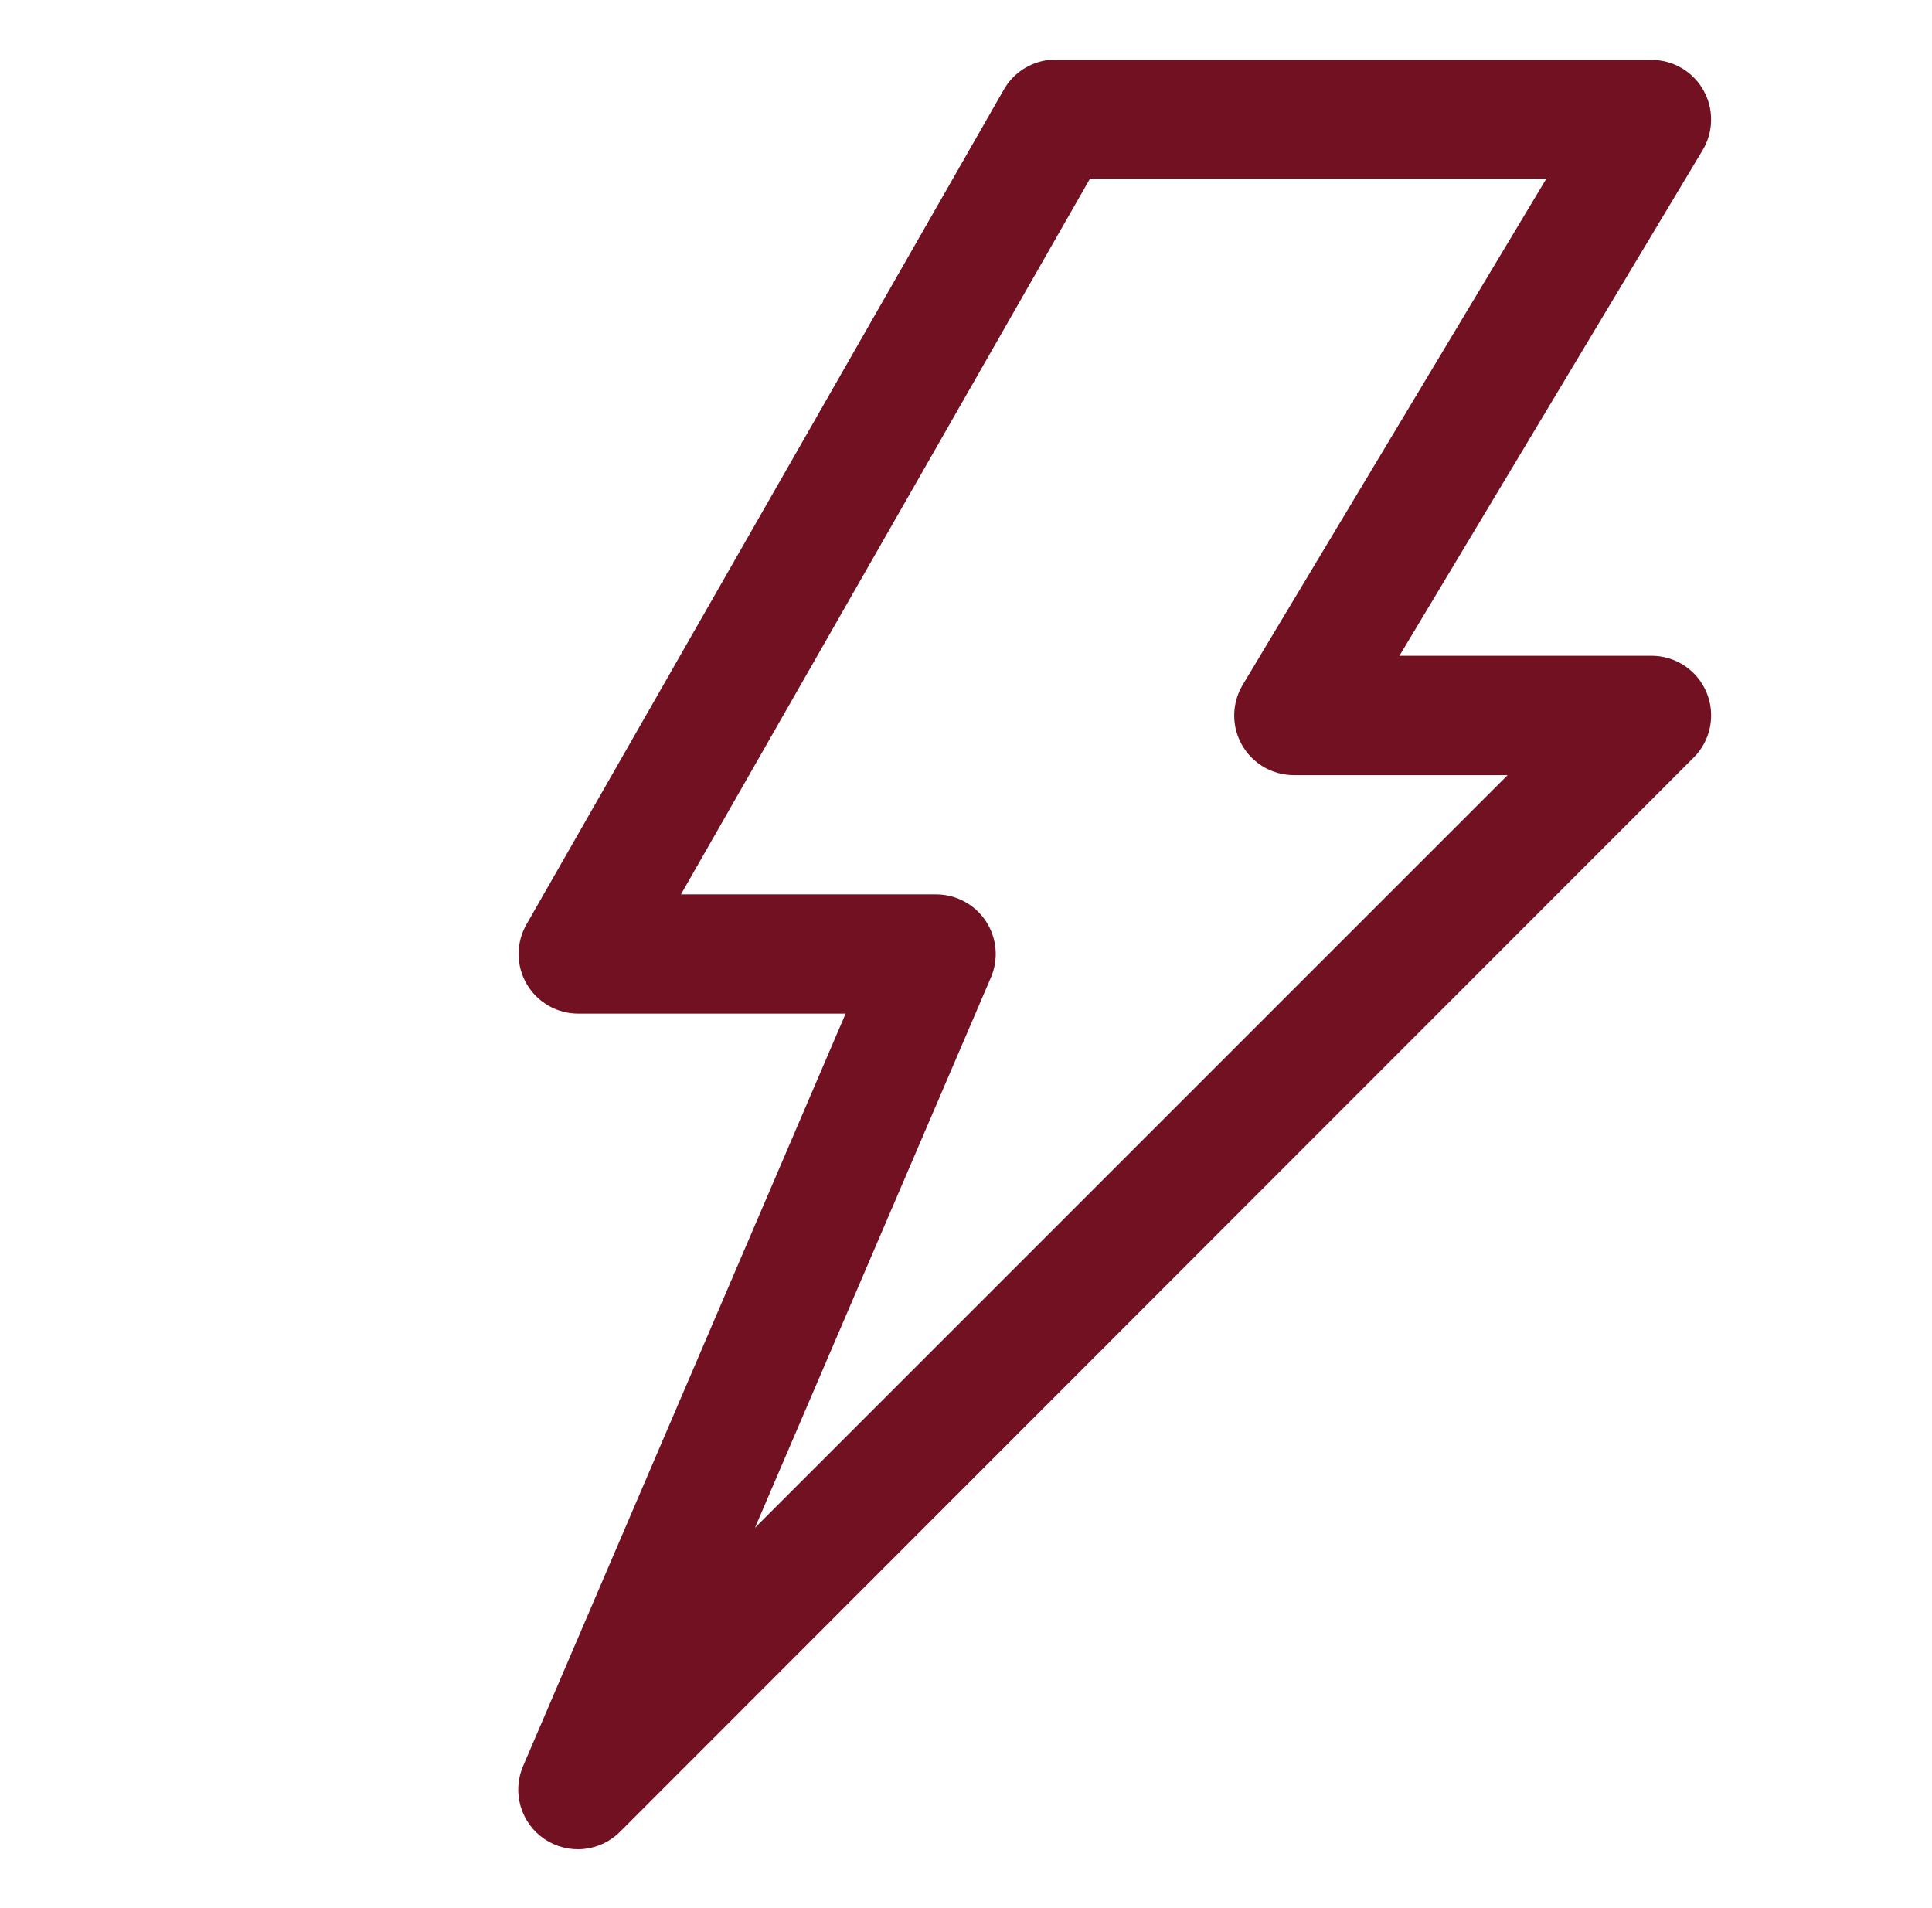 <svg width="81" height="80" viewBox="0 0 81 80" fill="none" xmlns="http://www.w3.org/2000/svg">
<path d="M43.998 2.51C43.602 2.551 43.221 2.687 42.887 2.905C42.553 3.123 42.277 3.418 42.081 3.765L22.074 38.753C21.855 39.134 21.741 39.566 21.742 40.006C21.743 40.445 21.86 40.876 22.081 41.256C22.302 41.636 22.62 41.95 23.001 42.169C23.383 42.387 23.815 42.5 24.254 42.498H35.453L21.944 74.014C21.704 74.551 21.661 75.156 21.823 75.721C21.985 76.287 22.34 76.777 22.828 77.106C23.316 77.435 23.904 77.582 24.489 77.52C25.074 77.459 25.618 77.192 26.026 76.769L71.014 31.756C71.362 31.406 71.599 30.961 71.694 30.476C71.789 29.992 71.739 29.49 71.549 29.034C71.36 28.578 71.04 28.189 70.629 27.914C70.218 27.64 69.736 27.494 69.242 27.494H58.672L71.384 6.295C71.611 5.916 71.734 5.483 71.739 5.041C71.745 4.599 71.633 4.163 71.415 3.779C71.198 3.394 70.882 3.074 70.5 2.851C70.118 2.628 69.684 2.511 69.242 2.51H44.258C44.171 2.506 44.085 2.506 43.998 2.51ZM45.698 7.49H64.832L52.1 28.714C51.873 29.093 51.751 29.525 51.745 29.967C51.739 30.408 51.85 30.843 52.068 31.228C52.285 31.613 52.6 31.933 52.981 32.156C53.362 32.379 53.796 32.497 54.237 32.499H63.207L31.651 64.055L41.543 40.986C41.706 40.606 41.773 40.193 41.737 39.781C41.701 39.37 41.564 38.974 41.338 38.628C41.111 38.283 40.803 37.999 40.44 37.802C40.077 37.605 39.671 37.5 39.258 37.498H28.549L45.698 7.49Z" fill="#721121"/>
</svg>
